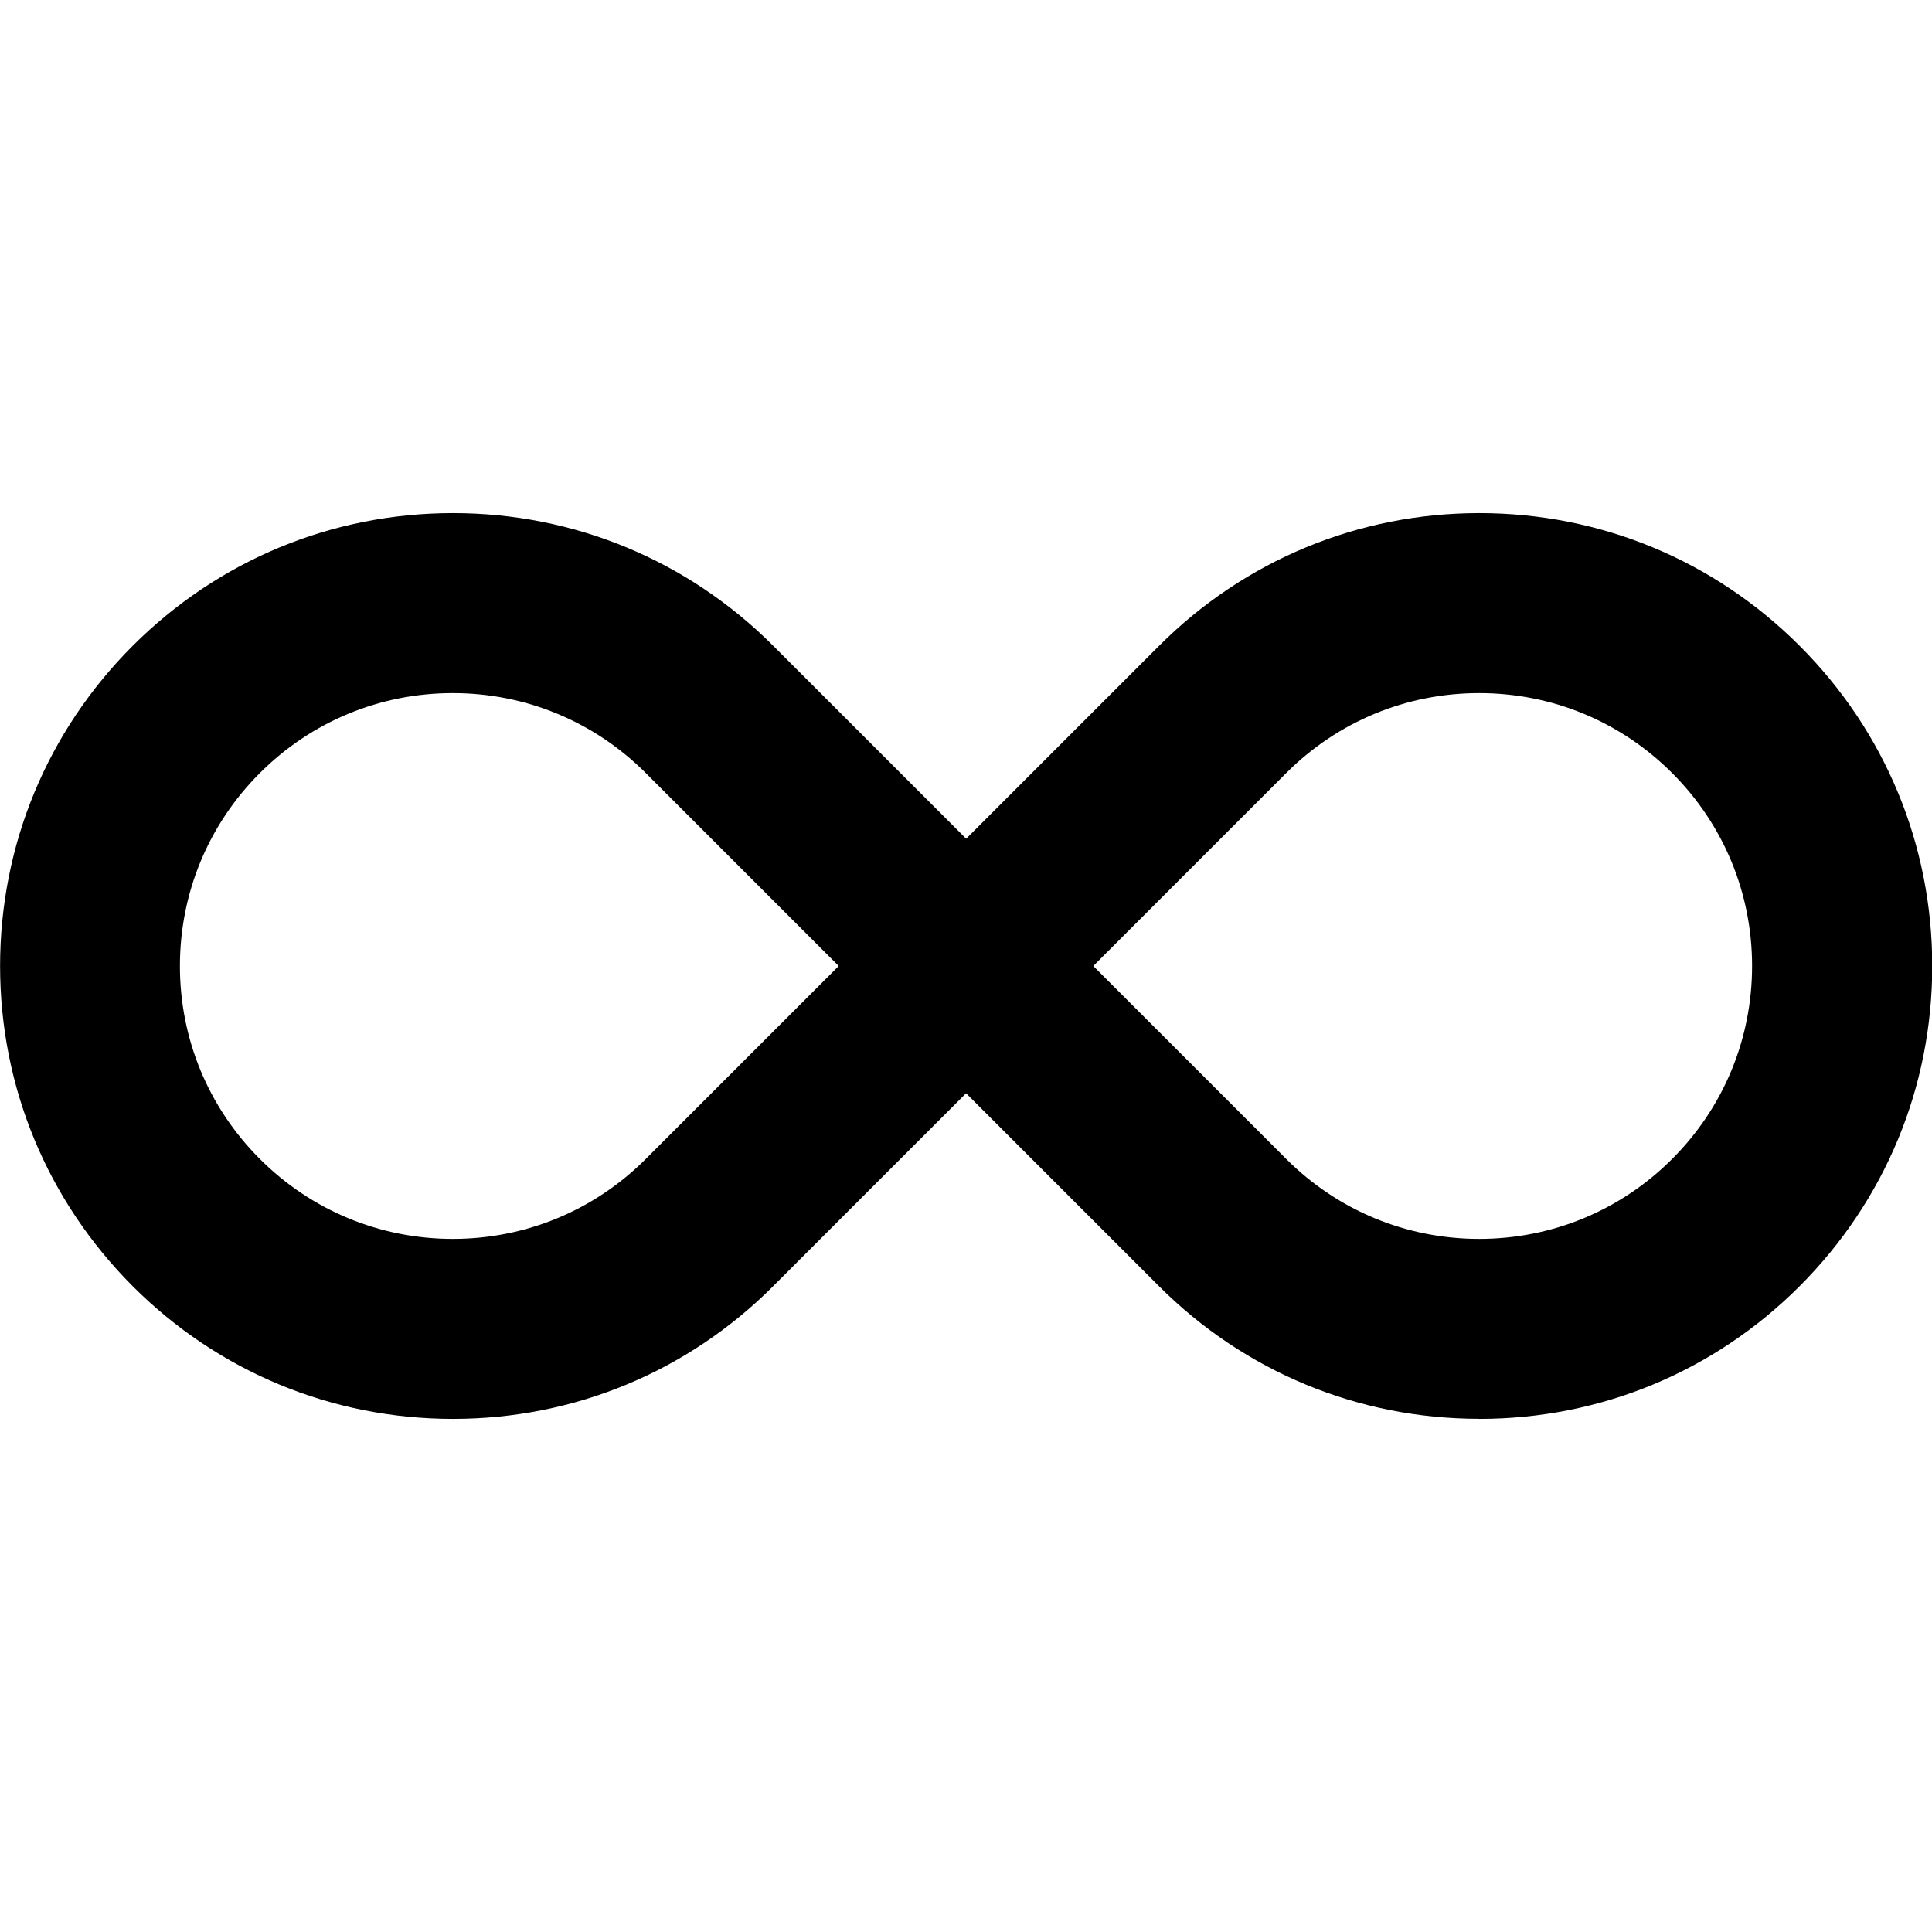 <svg height="24" viewBox="0 0 24 24" width="24" xmlns="http://www.w3.org/2000/svg"><path d="m18.375 17.625c-1.502 0-2.915-.585-3.977-1.647l-2.397-2.397-2.397 2.397c-1.062 1.063-2.475 1.648-3.977 1.648s-2.915-.585-3.978-1.648c-1.062-1.063-1.648-2.475-1.648-3.978s.585-2.915 1.648-3.978c1.063-1.062 2.475-1.648 3.978-1.648s2.915.585 3.978 1.648l2.397 2.397 2.397-2.397c1.062-1.062 2.475-1.648 3.978-1.648s2.915.585 3.978 1.648 1.648 2.475 1.648 3.978-.585 2.915-1.648 3.978c-1.062 1.063-2.475 1.648-3.978 1.648zm-2.397-3.228c.64.64 1.492.993 2.397.993s1.757-.353 2.397-.993.993-1.492.993-2.397-.353-1.757-.993-2.397-1.492-.993-2.397-.993-1.757.353-2.397.993l-2.397 2.397zm-10.353-5.787c-.905 0-1.757.353-2.397.993s-.993 1.492-.993 2.397.353 1.757.993 2.397 1.492.993 2.397.993 1.757-.353 2.397-.993l2.397-2.397-2.397-2.397c-.64-.64-1.492-.993-2.397-.993z"/></svg>